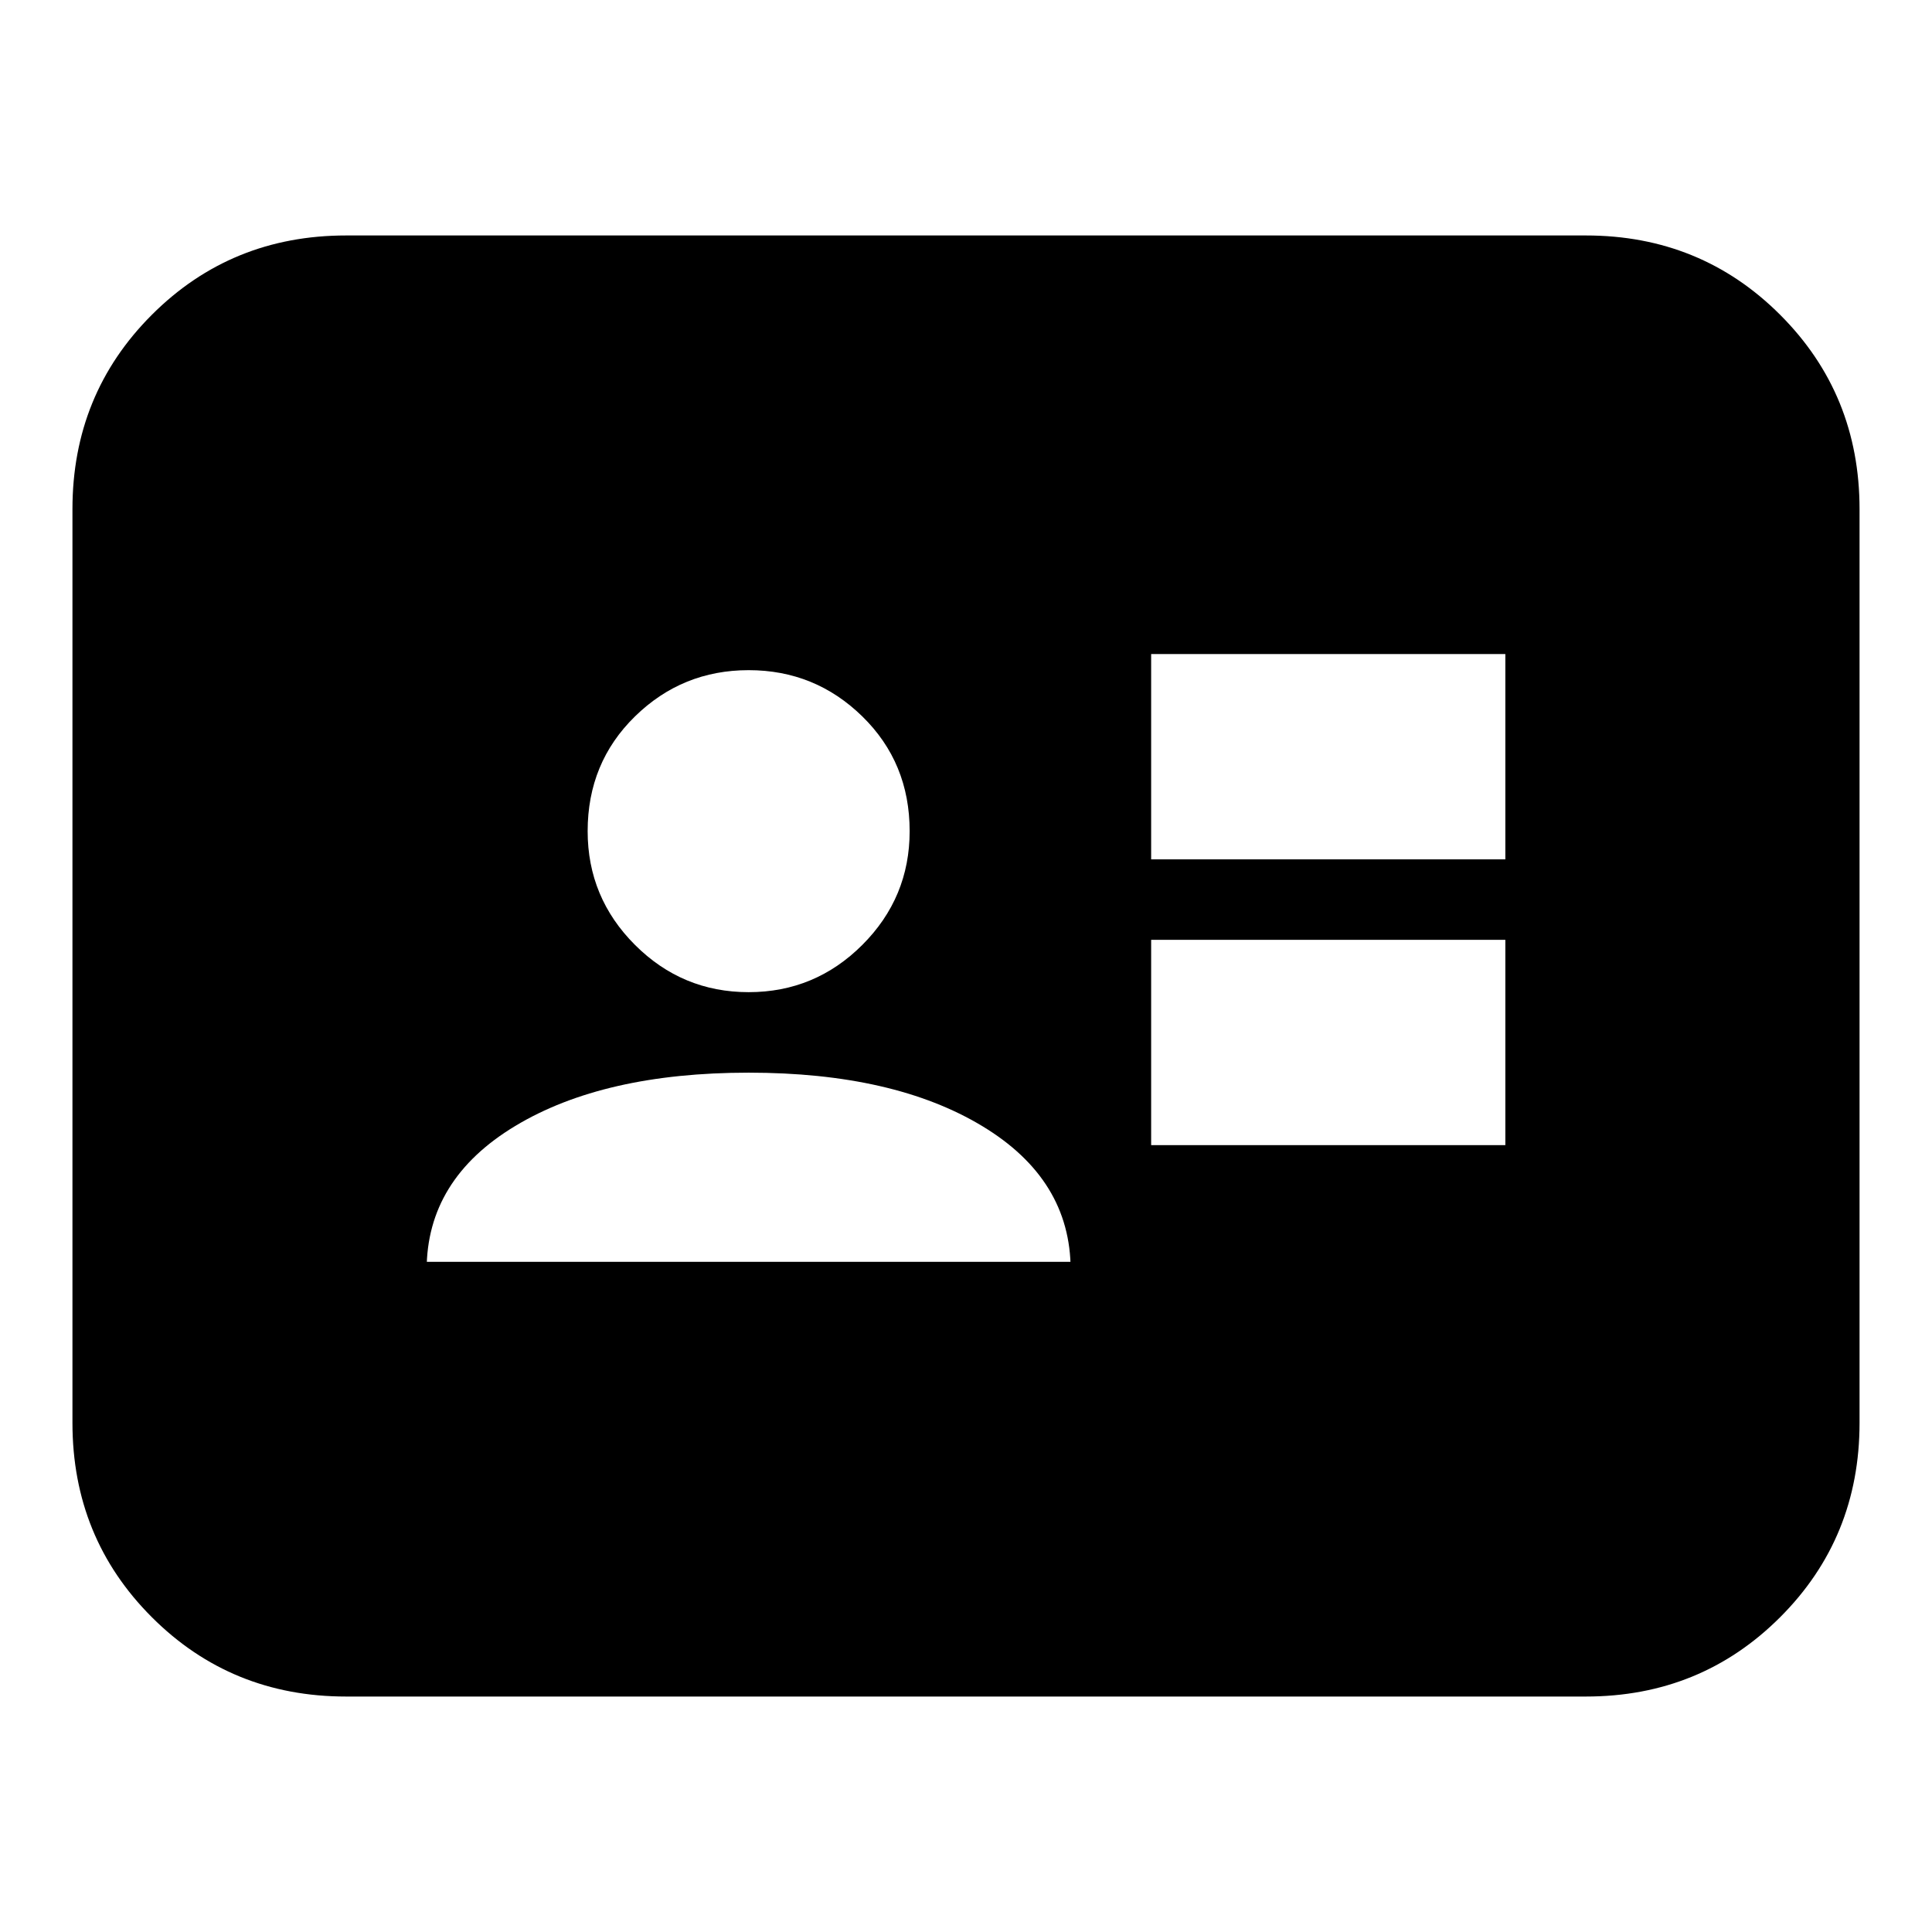 <svg xmlns="http://www.w3.org/2000/svg" height="24" viewBox="0 -960 960 960" width="24"><path d="M572-391h176v-102H572v102Zm0-142h176v-102H572v102ZM212-333h320v4q0-45-44-71.5T372-427q-72 0-116 26.5T212-329v-4Zm160-134q33 0 56.5-23.5T452-547q0-34-23.5-57T372-627q-33 0-56.5 23T292-547q0 33 23.5 56.5T372-467ZM172-117q-57.125 0-96.563-39.438Q36-195.875 36-253v-454q0-57.125 39.438-96.562Q114.874-843 172-843h616q57.125 0 96.562 39.438Q924-764.125 924-707v454q0 57.125-39.438 96.562Q845.125-117 788-117H172Z"/></svg>